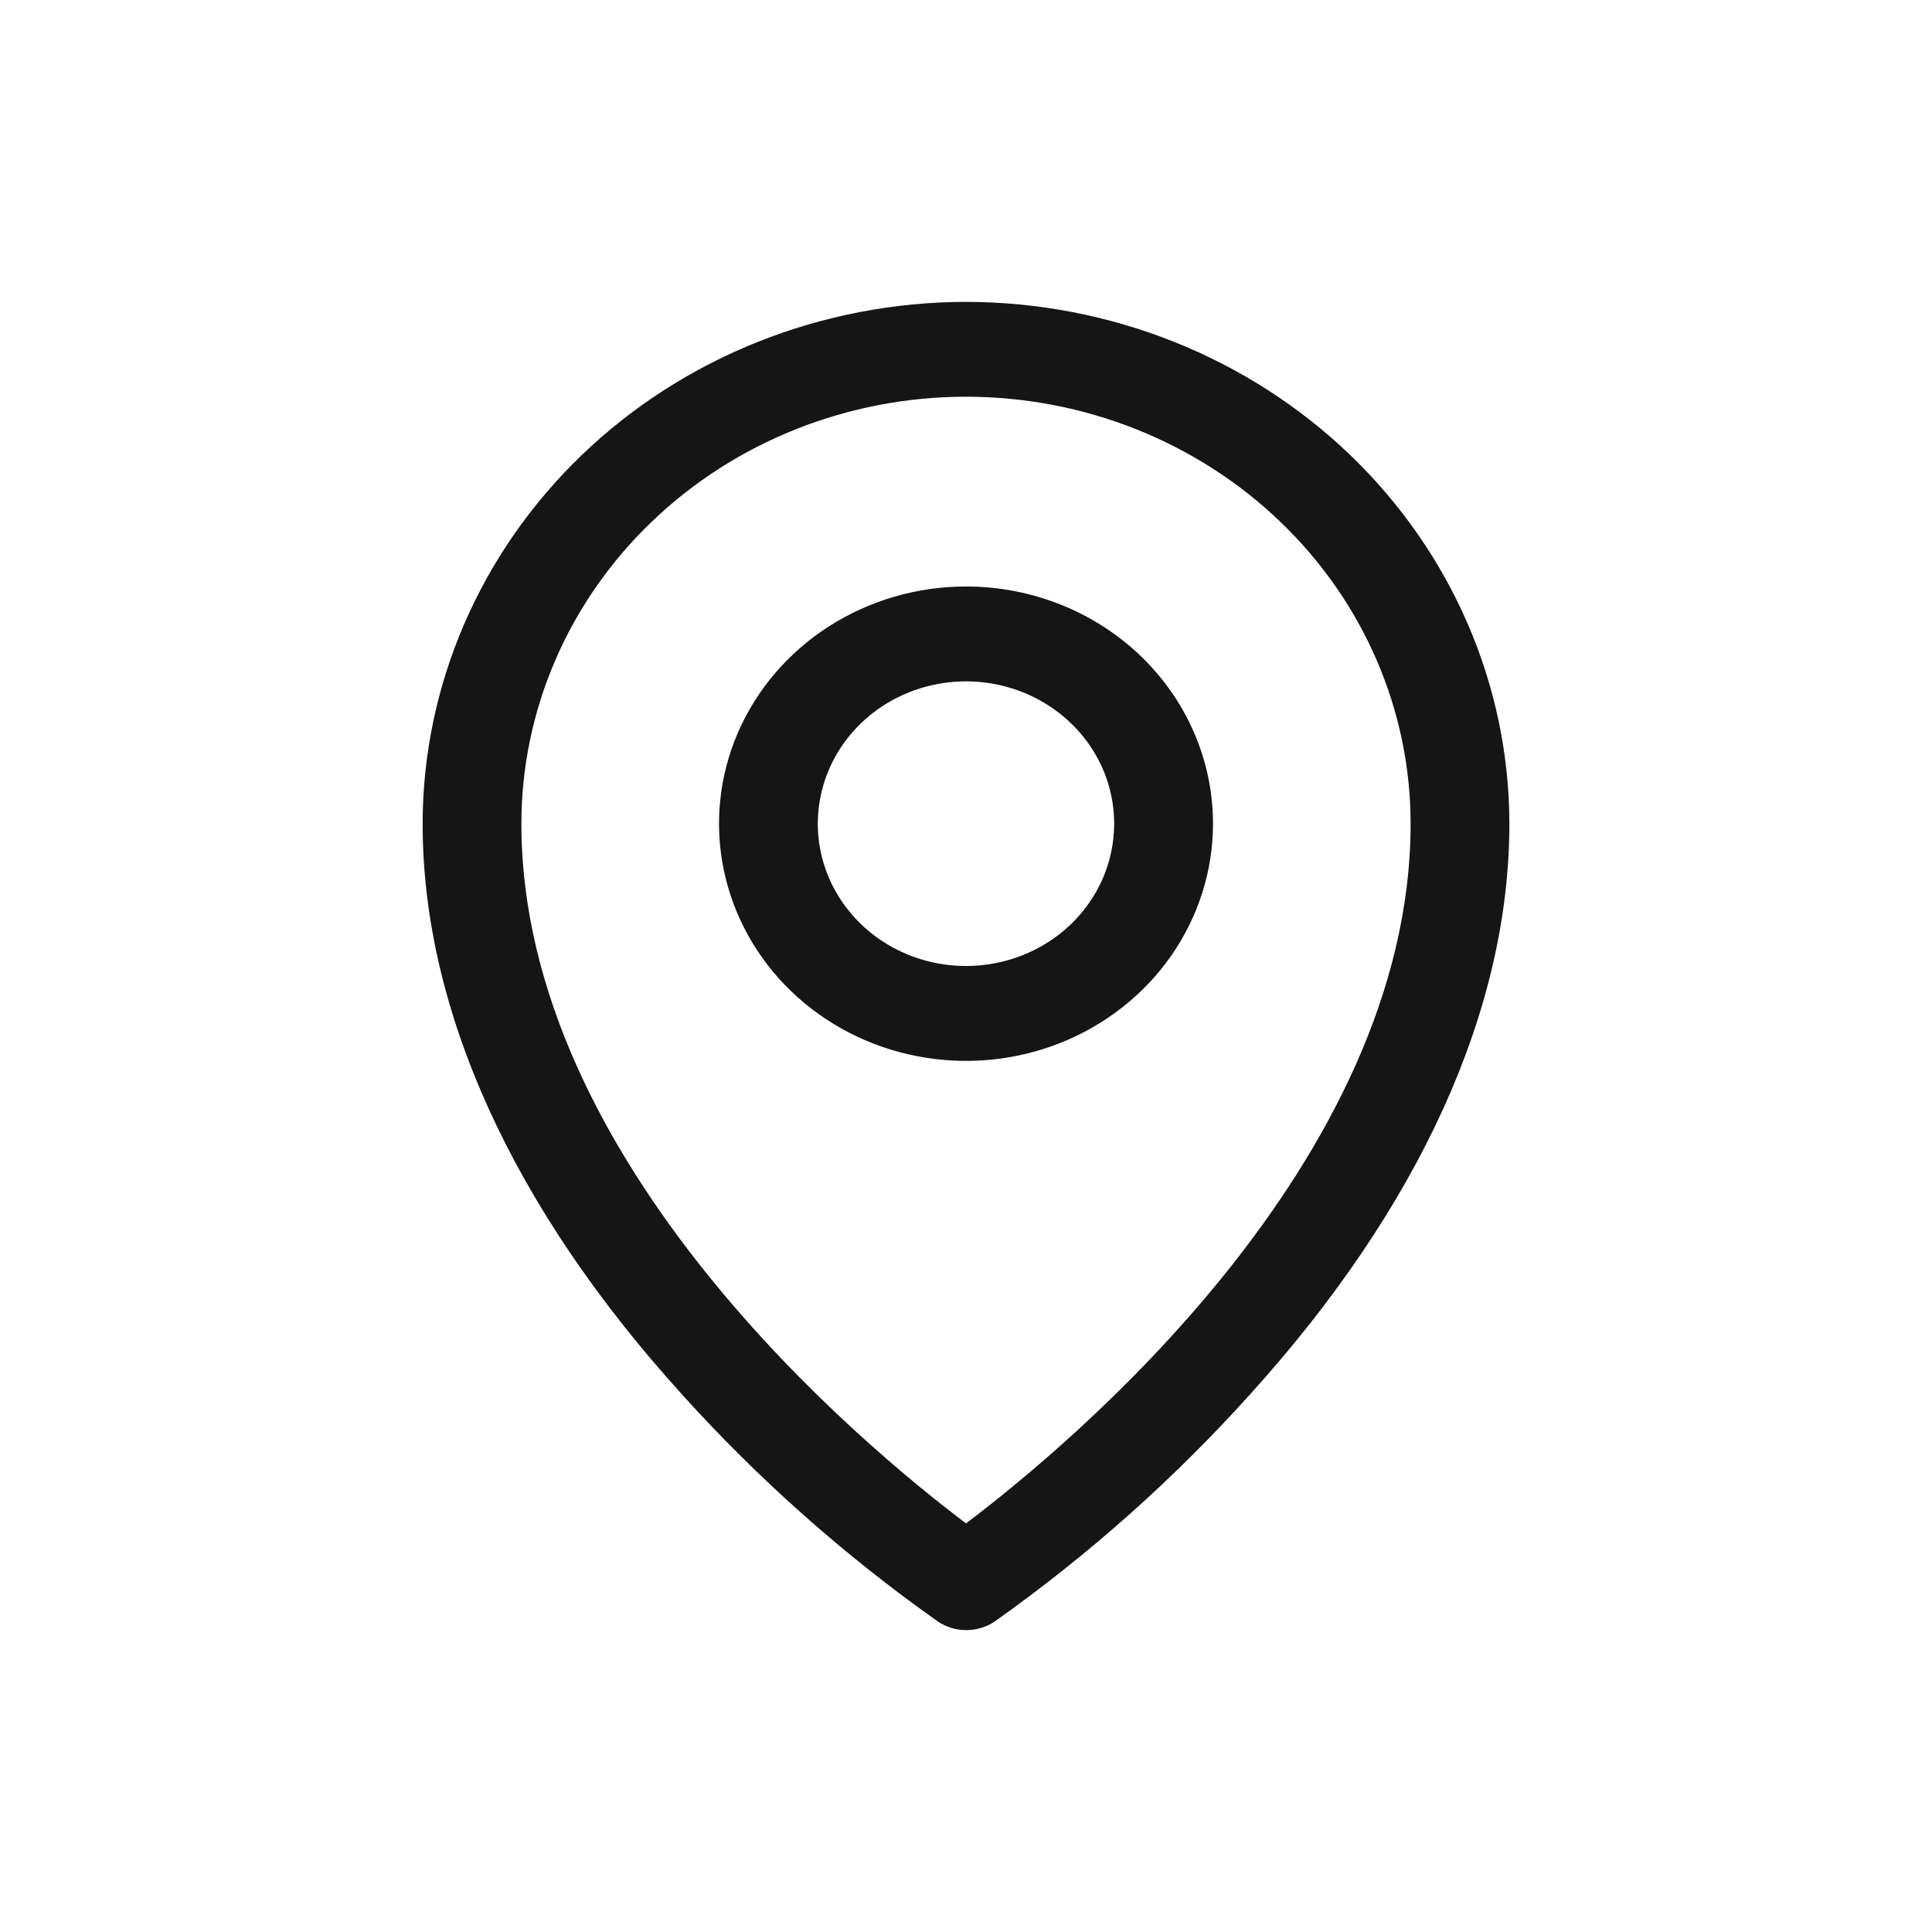 <svg width="32" height="32" viewBox="0 0 32 32" fill="none" xmlns="http://www.w3.org/2000/svg">
<path d="M16 9.714C15.191 9.714 14.4 9.945 13.727 10.376C13.055 10.808 12.53 11.422 12.22 12.139C11.911 12.857 11.83 13.647 11.988 14.409C12.146 15.171 12.535 15.871 13.107 16.421C13.679 16.97 14.408 17.345 15.202 17.496C15.995 17.648 16.818 17.57 17.566 17.273C18.313 16.975 18.952 16.472 19.401 15.826C19.851 15.18 20.091 14.42 20.091 13.643C20.091 12.601 19.66 11.602 18.893 10.865C18.125 10.128 17.085 9.714 16 9.714ZM16 16C15.514 16 15.04 15.862 14.636 15.603C14.233 15.344 13.918 14.976 13.732 14.545C13.546 14.114 13.498 13.64 13.593 13.183C13.687 12.726 13.921 12.306 14.264 11.976C14.608 11.646 15.045 11.422 15.521 11.331C15.997 11.24 16.491 11.287 16.939 11.465C17.388 11.644 17.771 11.946 18.041 12.333C18.311 12.721 18.454 13.177 18.454 13.643C18.454 14.268 18.196 14.868 17.736 15.31C17.275 15.752 16.651 16 16 16ZM16 5C13.614 5.003 11.326 5.914 9.639 7.534C7.952 9.155 7.003 11.351 7 13.643C7 16.727 8.484 19.995 11.296 23.096C12.559 24.497 13.981 25.759 15.535 26.858C15.672 26.95 15.836 27 16.004 27C16.172 27 16.336 26.95 16.474 26.858C18.025 25.759 19.444 24.497 20.704 23.096C23.512 19.995 25 16.727 25 13.643C24.997 11.351 24.048 9.155 22.361 7.534C20.674 5.914 18.386 5.003 16 5ZM16 25.232C14.309 23.956 8.636 19.266 8.636 13.643C8.636 11.768 9.412 9.969 10.793 8.643C12.174 7.316 14.047 6.571 16 6.571C17.953 6.571 19.826 7.316 21.207 8.643C22.588 9.969 23.364 11.768 23.364 13.643C23.364 19.264 17.691 23.956 16 25.232Z" fill="#151515"/>
</svg>
